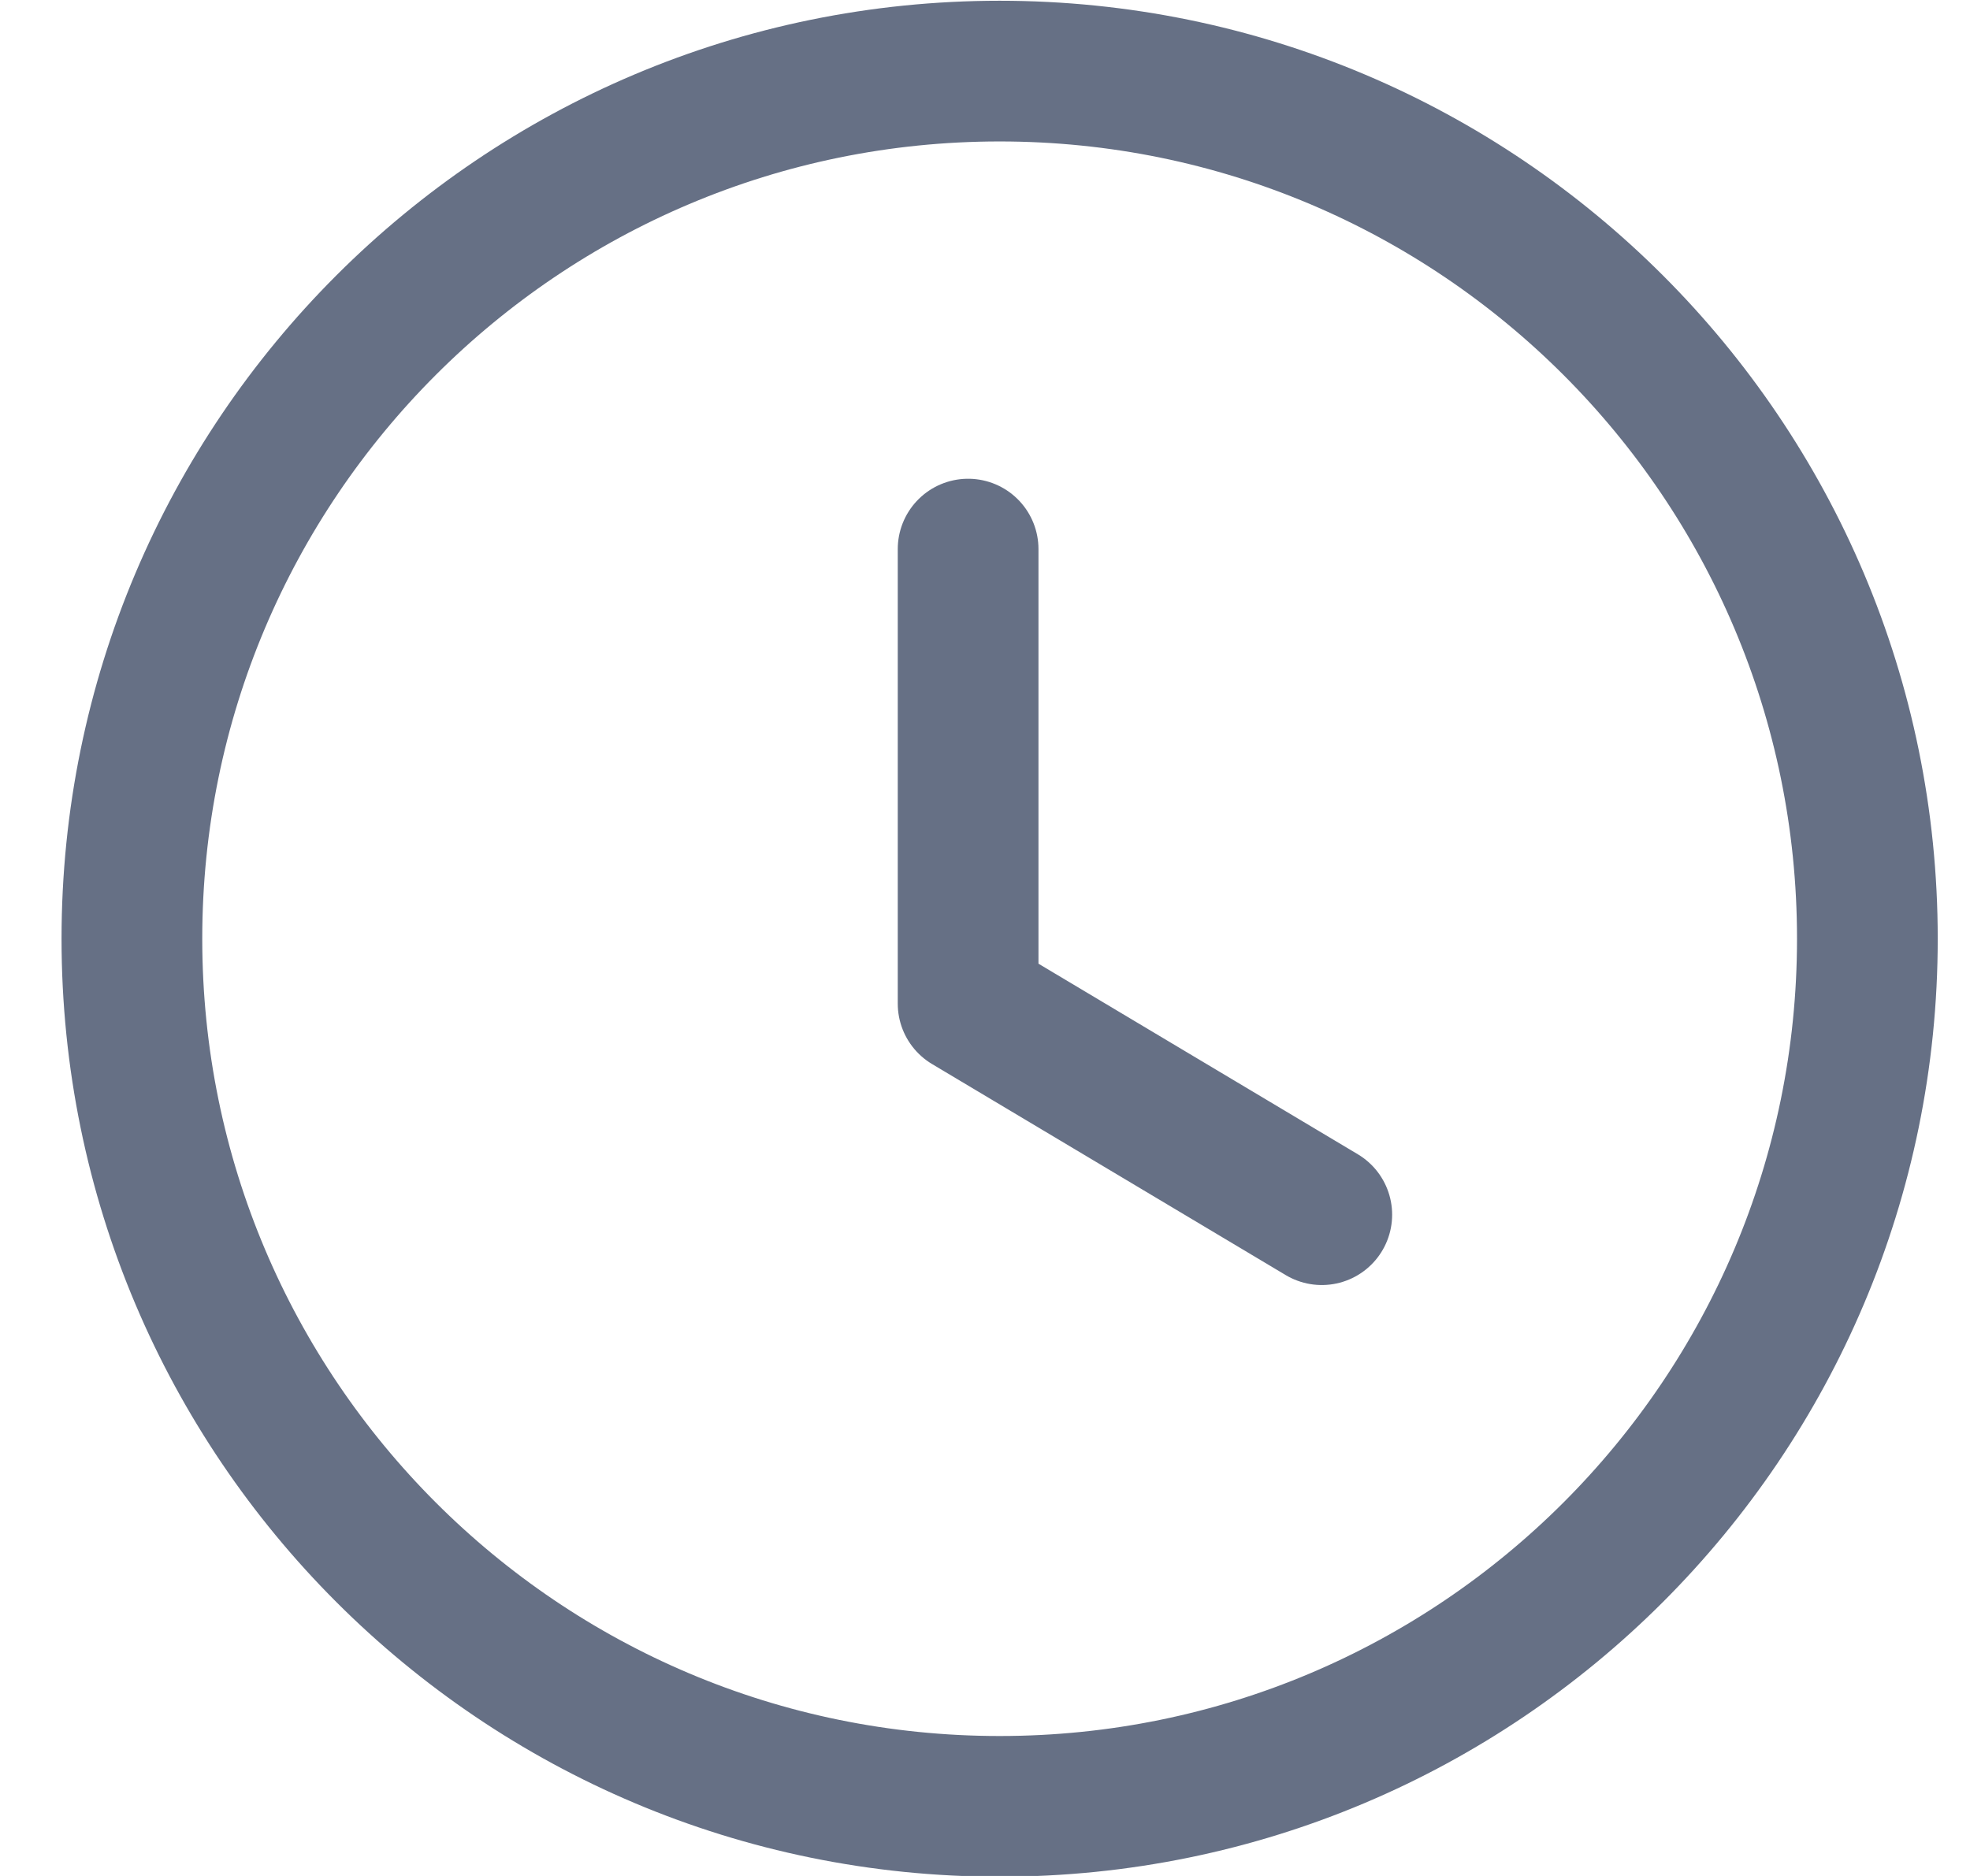<svg width="21" height="20" viewBox="0 0 21 20" fill="none" xmlns="http://www.w3.org/2000/svg">
<g id="Iconly/Light/Time-Circle">
<g id="Time-Circle">
<path id="Stroke-1" fill-rule="evenodd" clip-rule="evenodd" d="M19.906 10.008C19.906 15.117 15.765 19.258 10.656 19.258C5.547 19.258 1.406 15.117 1.406 10.008C1.406 4.899 5.547 0.758 10.656 0.758C15.765 0.758 19.906 4.899 19.906 10.008Z" stroke="#667085" stroke-width="1.5" stroke-linecap="round" stroke-linejoin="round"/>
<path id="Stroke-3" d="M14.09 12.95L10.32 10.7V5.854" stroke="#667085" stroke-width="1.5" stroke-linecap="round" stroke-linejoin="round"/>
</g>
</g>
</svg>
